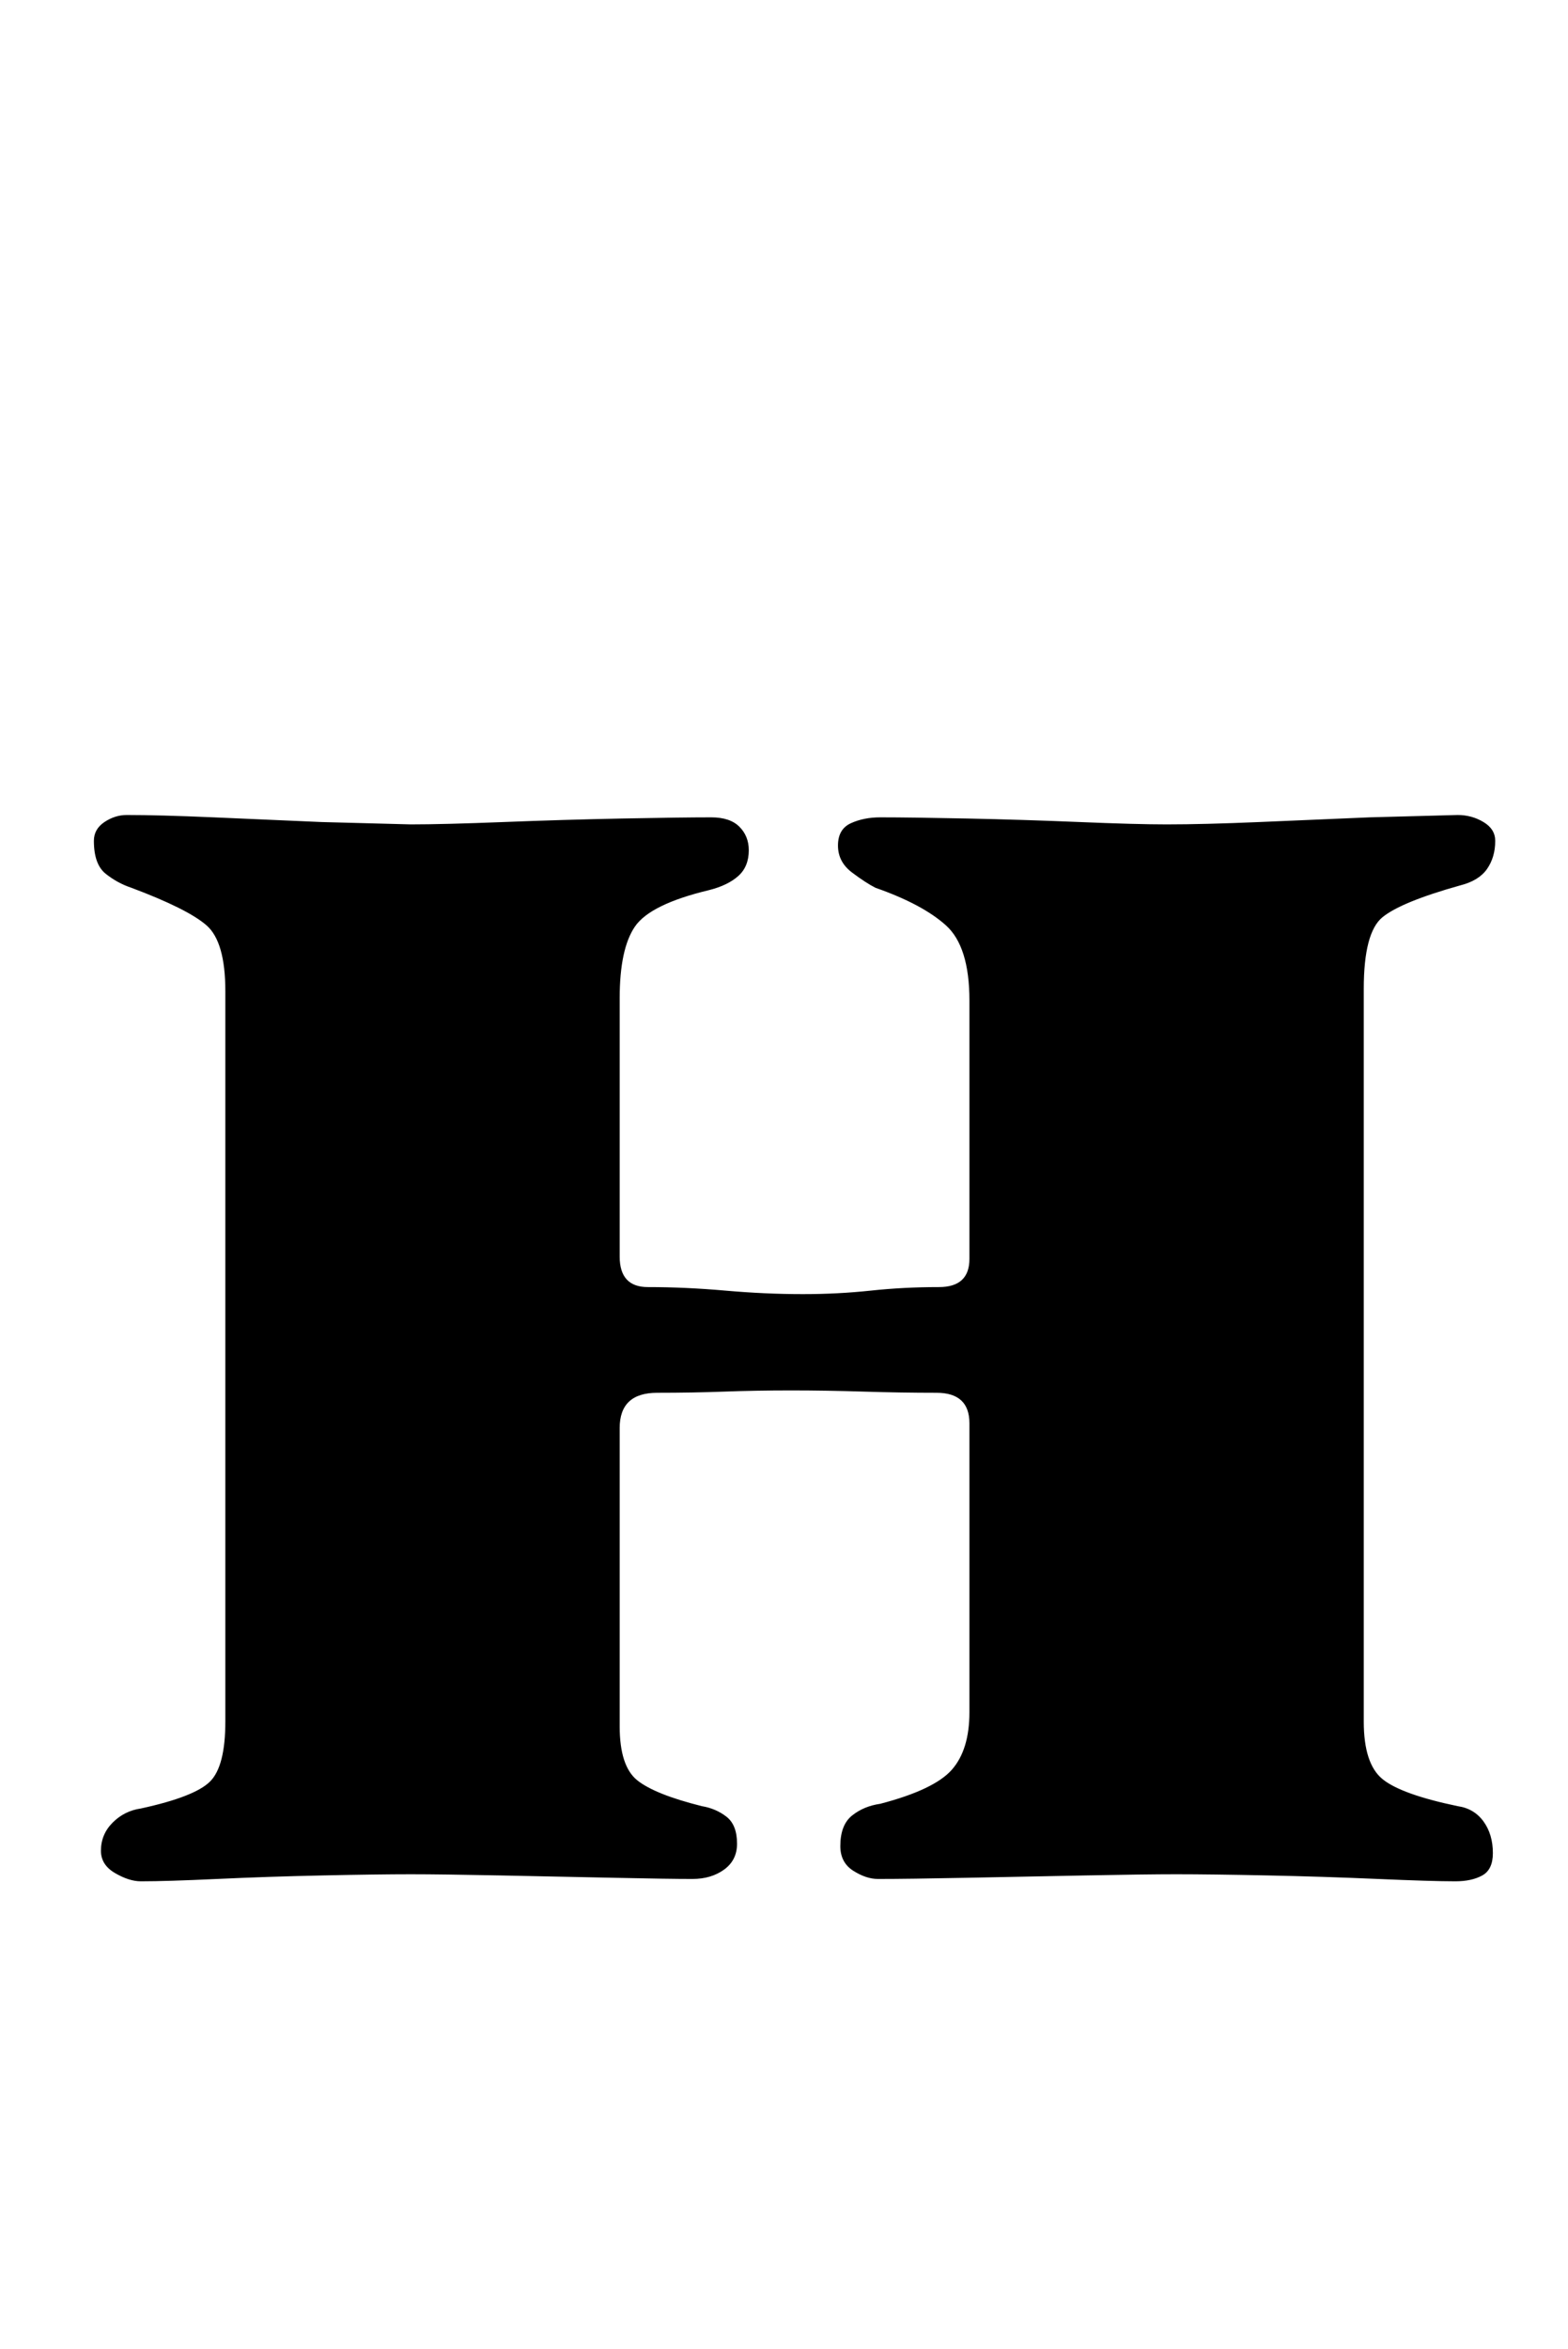 <?xml version="1.0" standalone="no"?>
<!DOCTYPE svg PUBLIC "-//W3C//DTD SVG 1.1//EN" "http://www.w3.org/Graphics/SVG/1.1/DTD/svg11.dtd" >
<svg xmlns="http://www.w3.org/2000/svg" xmlns:xlink="http://www.w3.org/1999/xlink" version="1.1" viewBox="-10 0 668 1000">
  <g transform="matrix(1 0 0 -1 0 800)">
   <path fill="currentColor"
d="M50 -1q-5 0 -11 3.5t-6 9.5q0 7 5 12t12 6q23 5 29.5 11.5t6.5 25.5v311q0 21 -8 28t-32 16q-6 2 -11 6t-5 14q0 5 4.5 8t9.5 3q14 0 37 -1l46 -2t38 -1q14 0 39.5 1t50.5 1.5t38 0.5q8 0 12 -4t4 -10q0 -7 -4.5 -11t-12.5 -6q-25 -6 -31.5 -15.5t-6.5 -30.5v-110
q0 -13 12 -13q16 0 33 -1.5t33 -1.5q15 0 29 1.5t29 1.5q13 0 13 12v110q0 23 -10 32t-30 16q-4 2 -10 6.5t-6 11.5t5.5 9.5t12.5 2.5q13 0 37 -0.5t48 -1.5t37 -1q16 0 39.5 1l47 2t37.5 1q6 0 11 -3t5 -8q0 -7 -3.5 -12t-11.5 -7q-25 -7 -33 -13.5t-8 -30.5v-312
q0 -18 8 -24.5t32 -11.5q7 -1 11 -6.5t4 -13.5q0 -7 -4.5 -9.5t-11.5 -2.5q-10 0 -33 1t-47 1.5t-39 0.5q-13 0 -38.5 -0.5t-50.5 -1t-38 -0.5q-5 0 -10.5 3.5t-5.5 10.5q0 9 5 13t12 5q23 6 30.5 14.5t7.5 24.5v123q0 13 -14 13q-15 0 -31 0.5t-31 0.5t-28.5 -0.5
t-28.5 -0.5q-16 0 -16 -15v-127q0 -17 7.5 -23t27.5 -11q6 -1 10.5 -4.5t4.5 -11.5q0 -7 -5.5 -11t-13.5 -4q-10 0 -33.5 0.5t-48.5 1t-38 0.5q-14 0 -37.5 -0.5t-45 -1.5t-32.5 -1z" />
  </g>

</svg>
